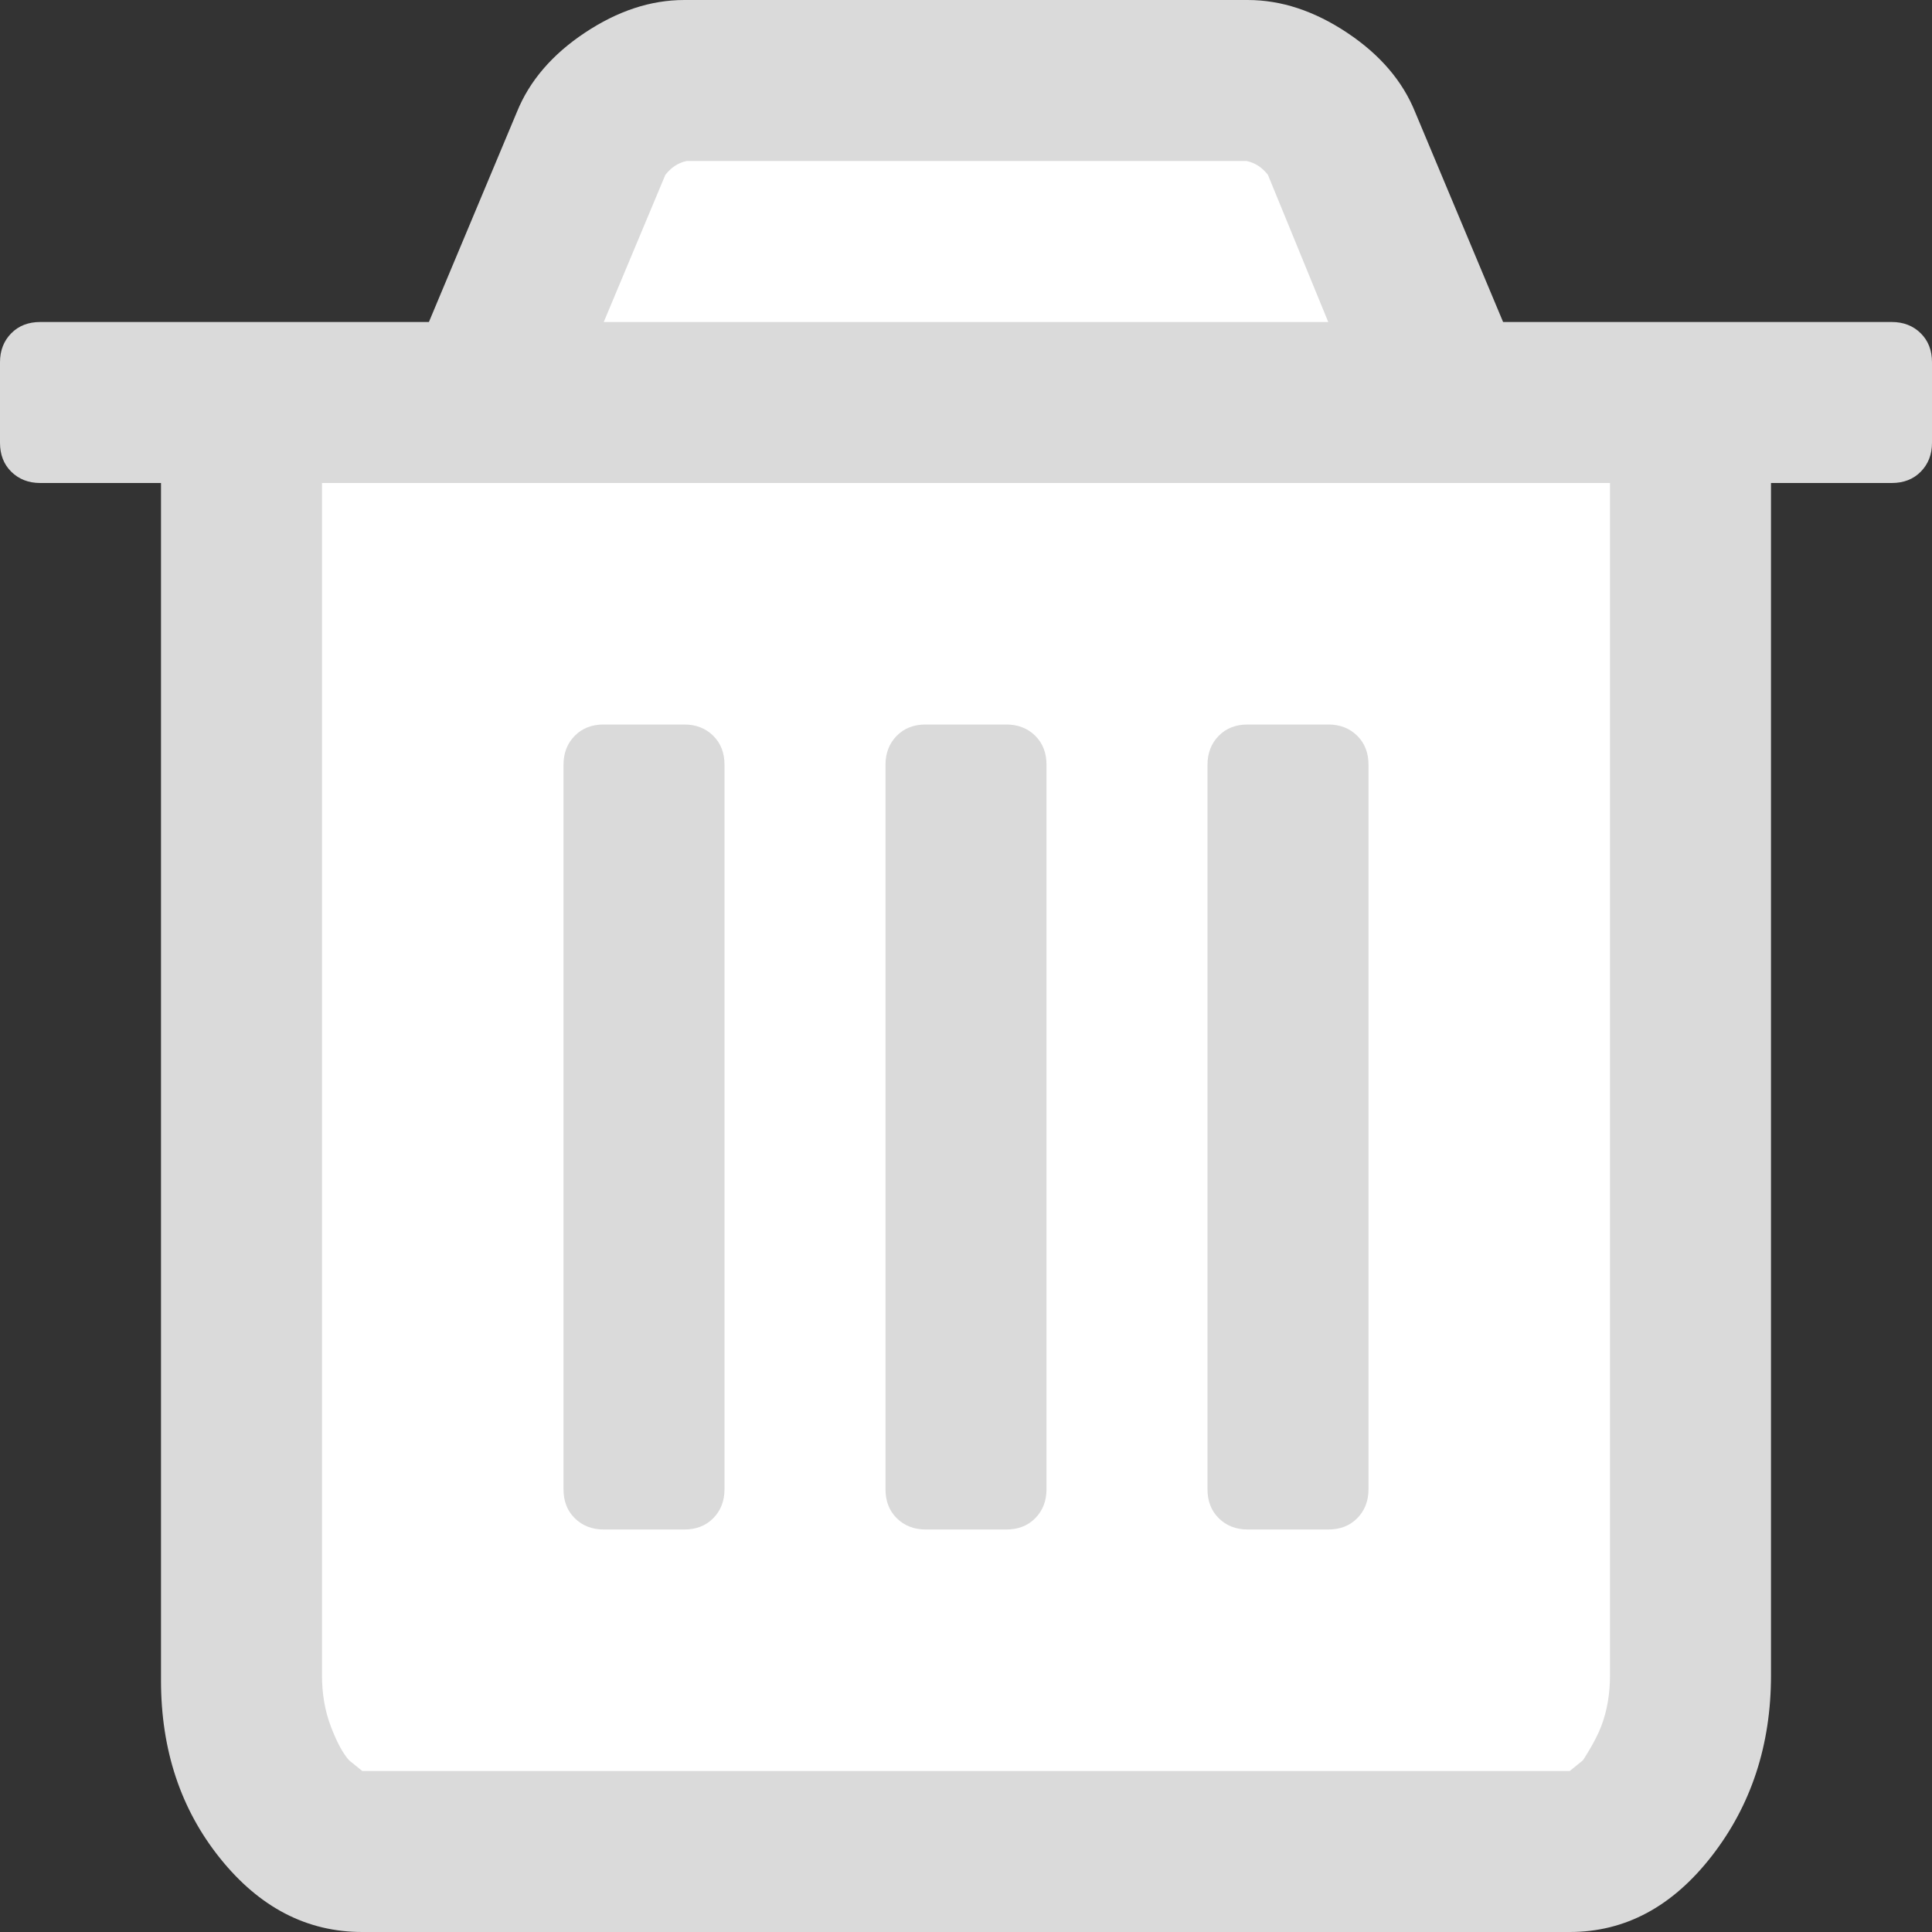 <svg xmlns="http://www.w3.org/2000/svg" width="18" height="18" viewBox="0 0 18 18"><rect x="0" y="0" width="18" height="18" fill="#333333" stroke="none"/><path d="M18 3.375v.75c0 .109-.035.199-.105.27s-.161.105-.27.105h-1.125v11.109c0 .648-.184 1.209-.551 1.682s-.808.709-1.324.709h-11.25c-.516 0-.957-.229-1.324-.686s-.551-1.009-.551-1.658v-11.156h-1.125c-.109 0-.199-.035-.27-.105s-.105-.161-.105-.27v-.75c0-.109.035-.199.105-.27s.161-.105.27-.105h3.621l.82-1.957c.117-.289.328-.535.633-.738s.613-.305.926-.305h5.25c.312 0 .621.102.926.305s.516.449.633.738l.82 1.957h3.621c.109 0 .199.035.27.105s.105.161.105.27z" fill="#DADADA"/><path d="M15 15.609v-11.109h-12v11.109c0 .172.027.33.082.475s.111.25.17.316l.123.1h11.25l.123-.1s.115-.172.17-.316.082-.303.082-.475zM5.625 3h6.75l-.562-1.371c-.055-.07-.121-.113-.199-.129h-5.216c-.078.016-.144.059-.199.129l-.574 1.371z" fill="#fff"/><g fill="#DADADA"><path d="M6.75 7.125v6.75c0 .109-.035.199-.105.27s-.16.105-.27.105h-.75c-.109 0-.199-.035-.27-.105s-.105-.16-.105-.27v-6.75c0-.109.035-.199.105-.27s.16-.105.27-.105h.75c.109 0 .199.035.27.105s.105.161.105.27zM9.75 7.125v6.75c0 .109-.035.199-.105.27s-.16.105-.27.105h-.75c-.109 0-.199-.035-.27-.105s-.105-.16-.105-.27v-6.75c0-.109.035-.199.105-.27s.16-.105.27-.105h.75c.109 0 .199.035.27.105s.105.161.105.27zM12.75 7.125v6.75c0 .109-.035.199-.105.27s-.16.105-.27.105h-.75c-.109 0-.199-.035-.27-.105s-.105-.16-.105-.27v-6.75c0-.109.035-.199.105-.27s.16-.105.27-.105h.75c.109 0 .199.035.27.105s.105.161.105.27z"/></g></svg>